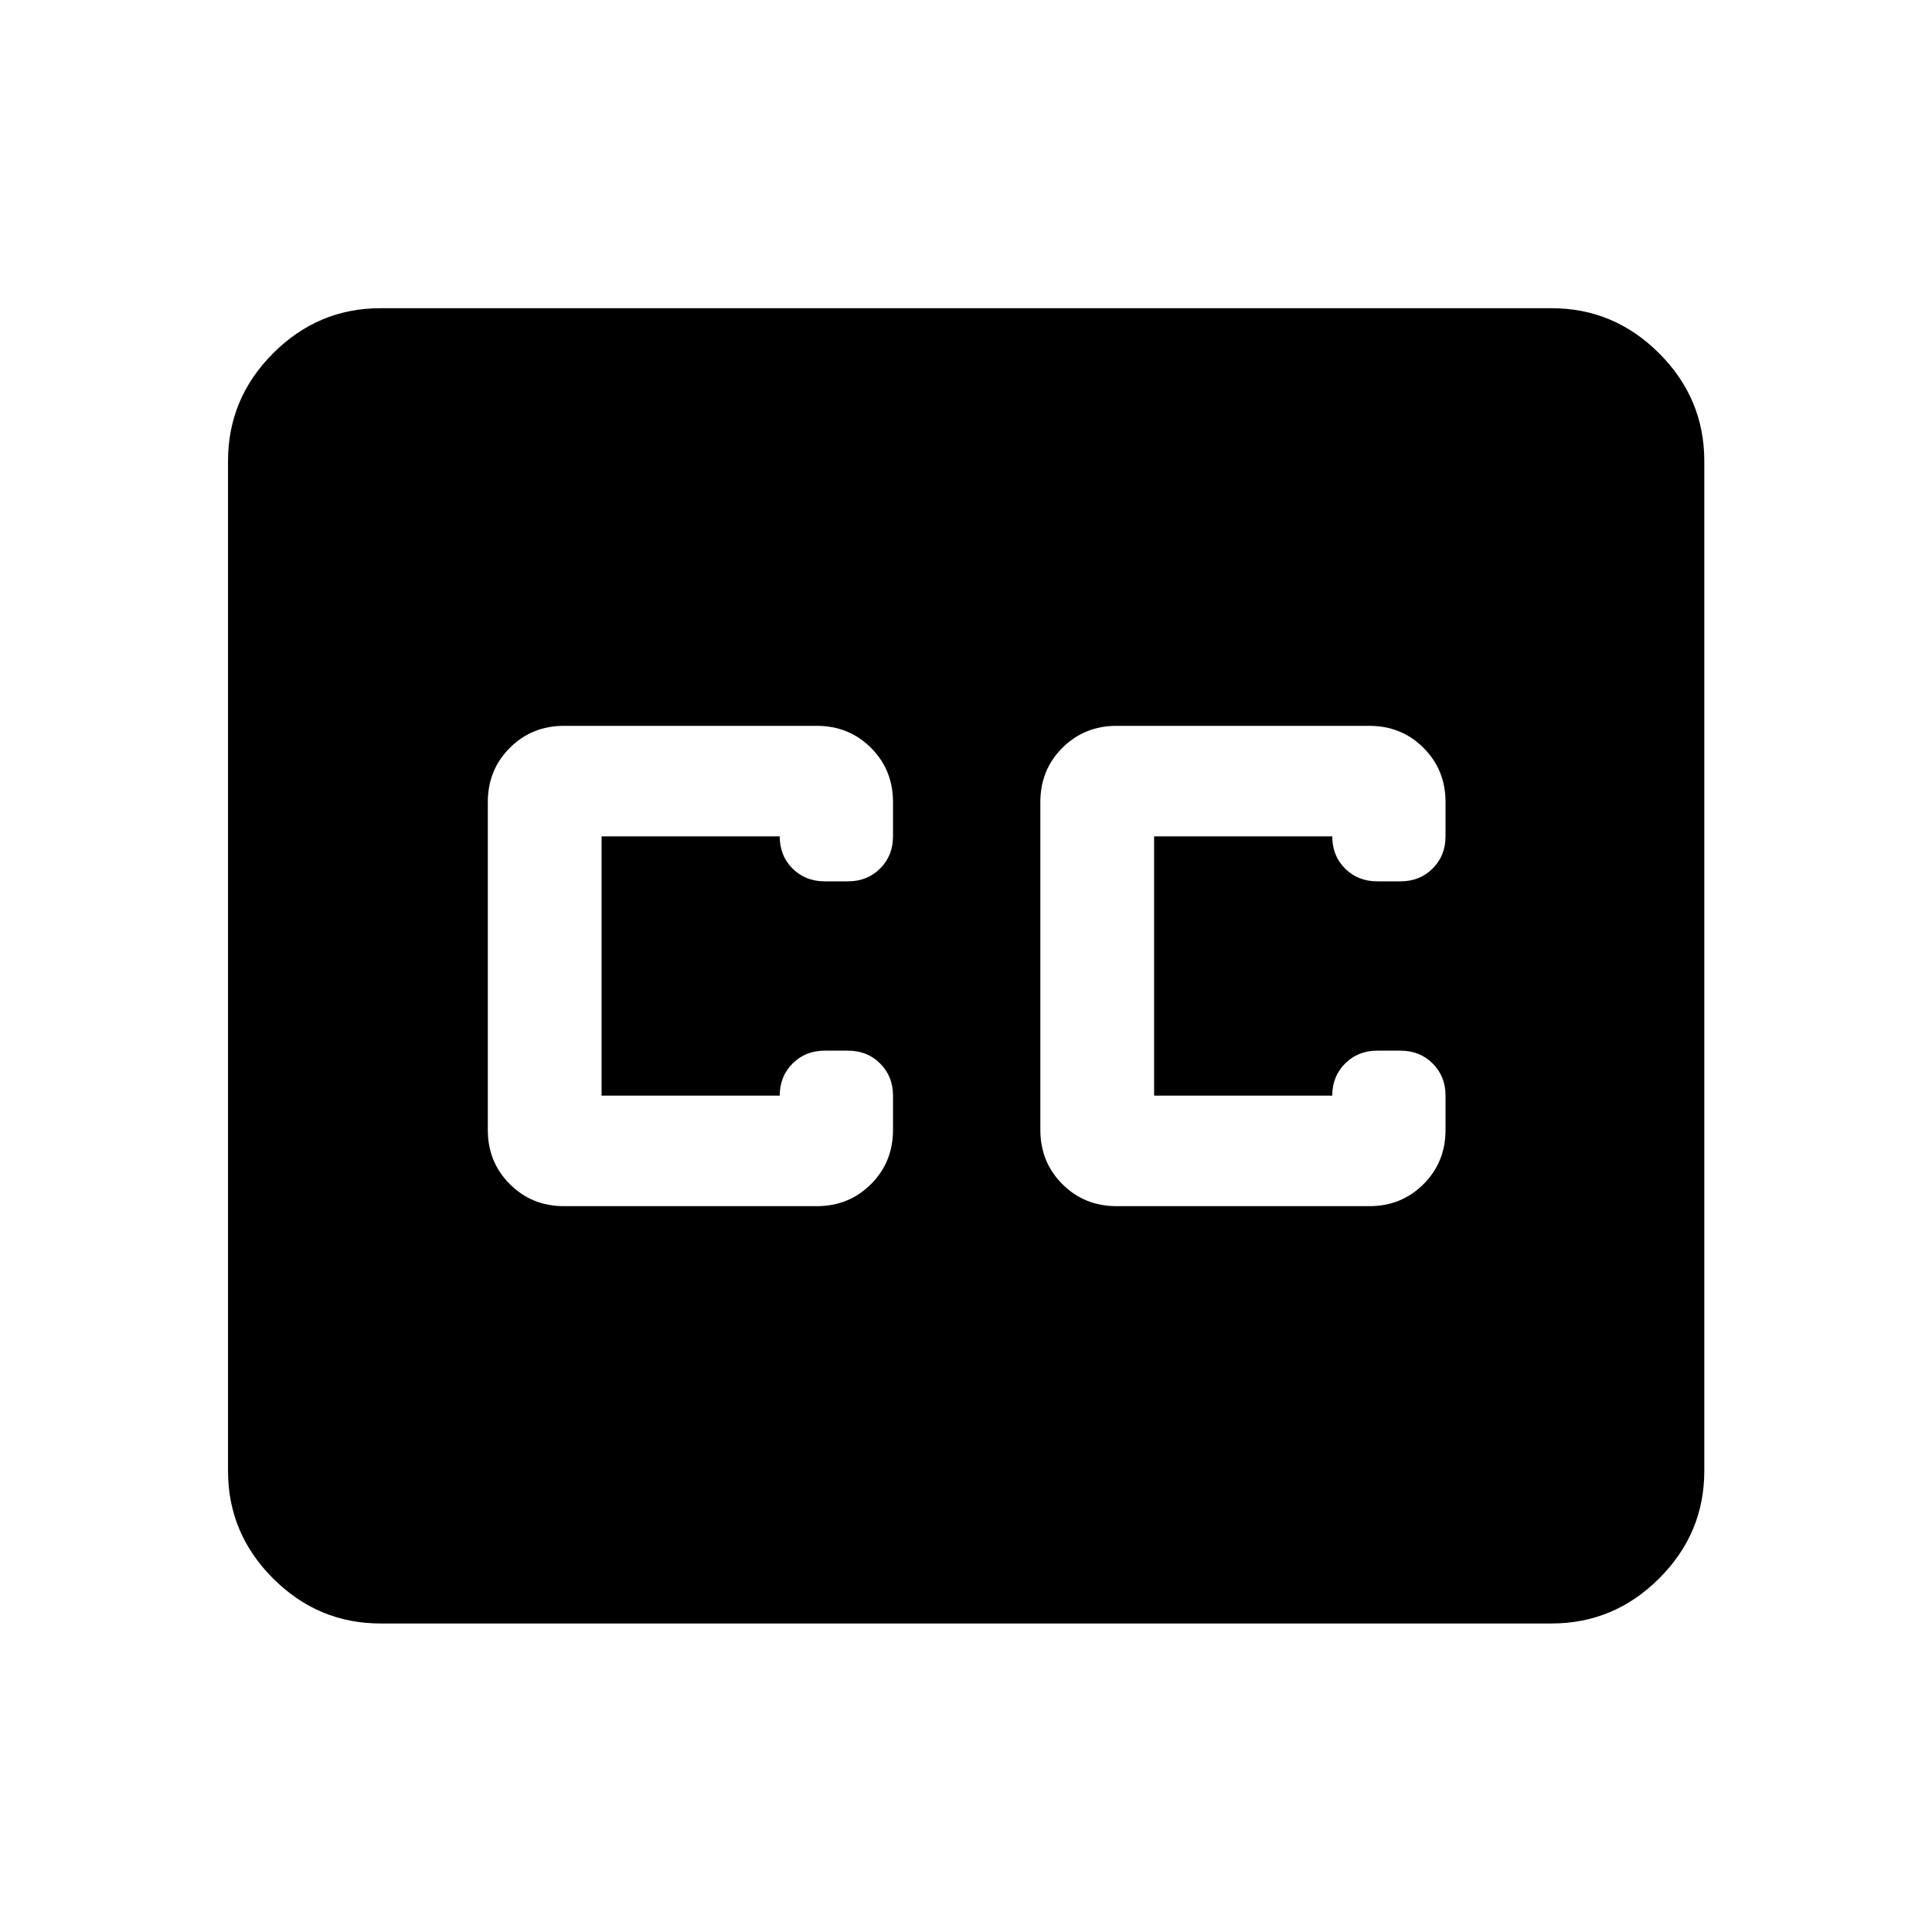 <svg xmlns="http://www.w3.org/2000/svg" height="40" viewBox="0 -960 960 960" width="40"><path d="M189.058-153.304q-30.994 0-53.374-22.38-22.38-22.38-22.38-53.374v-501.884q0-31.06 22.38-53.486 22.38-22.427 53.374-22.427h581.884q31.06 0 53.486 22.427 22.427 22.426 22.427 53.486v501.884q0 30.994-22.427 53.374-22.426 22.38-53.486 22.38H189.058Zm91.21-207.363h125.58q16 0 26.938-10.938 10.939-10.938 10.939-26.938v-17.051q0-9.571-6.381-15.952t-15.953-6.381h-11.615q-9.572 0-15.953 6.381t-6.381 15.952h-88.529v-128.812h88.529q0 9.667 6.381 16t15.953 6.333h11.615q9.572 0 15.953-6.38 6.381-6.381 6.381-15.953v-17.051q0-16-10.939-26.938-10.938-10.938-26.938-10.938h-125.58q-16 0-26.938 10.938-10.939 10.938-10.939 26.938v162.914q0 16 10.939 26.938 10.938 10.938 26.938 10.938Zm400.131-238.666h-125.58q-16 0-26.939 10.938-10.938 10.938-10.938 26.938v162.914q0 16 10.938 26.938 10.939 10.938 26.939 10.938h125.58q16 0 26.938-10.938 10.938-10.938 10.938-26.938v-17.051q0-9.571-6.381-15.952t-15.952-6.381h-11.616q-9.571 0-15.952 6.381t-6.381 15.952h-88.529v-128.812h88.529q0 9.667 6.381 16t15.952 6.333h11.616q9.571 0 15.952-6.38 6.381-6.381 6.381-15.953v-17.051q0-16-10.938-26.938-10.938-10.938-26.938-10.938Z"/></svg>
